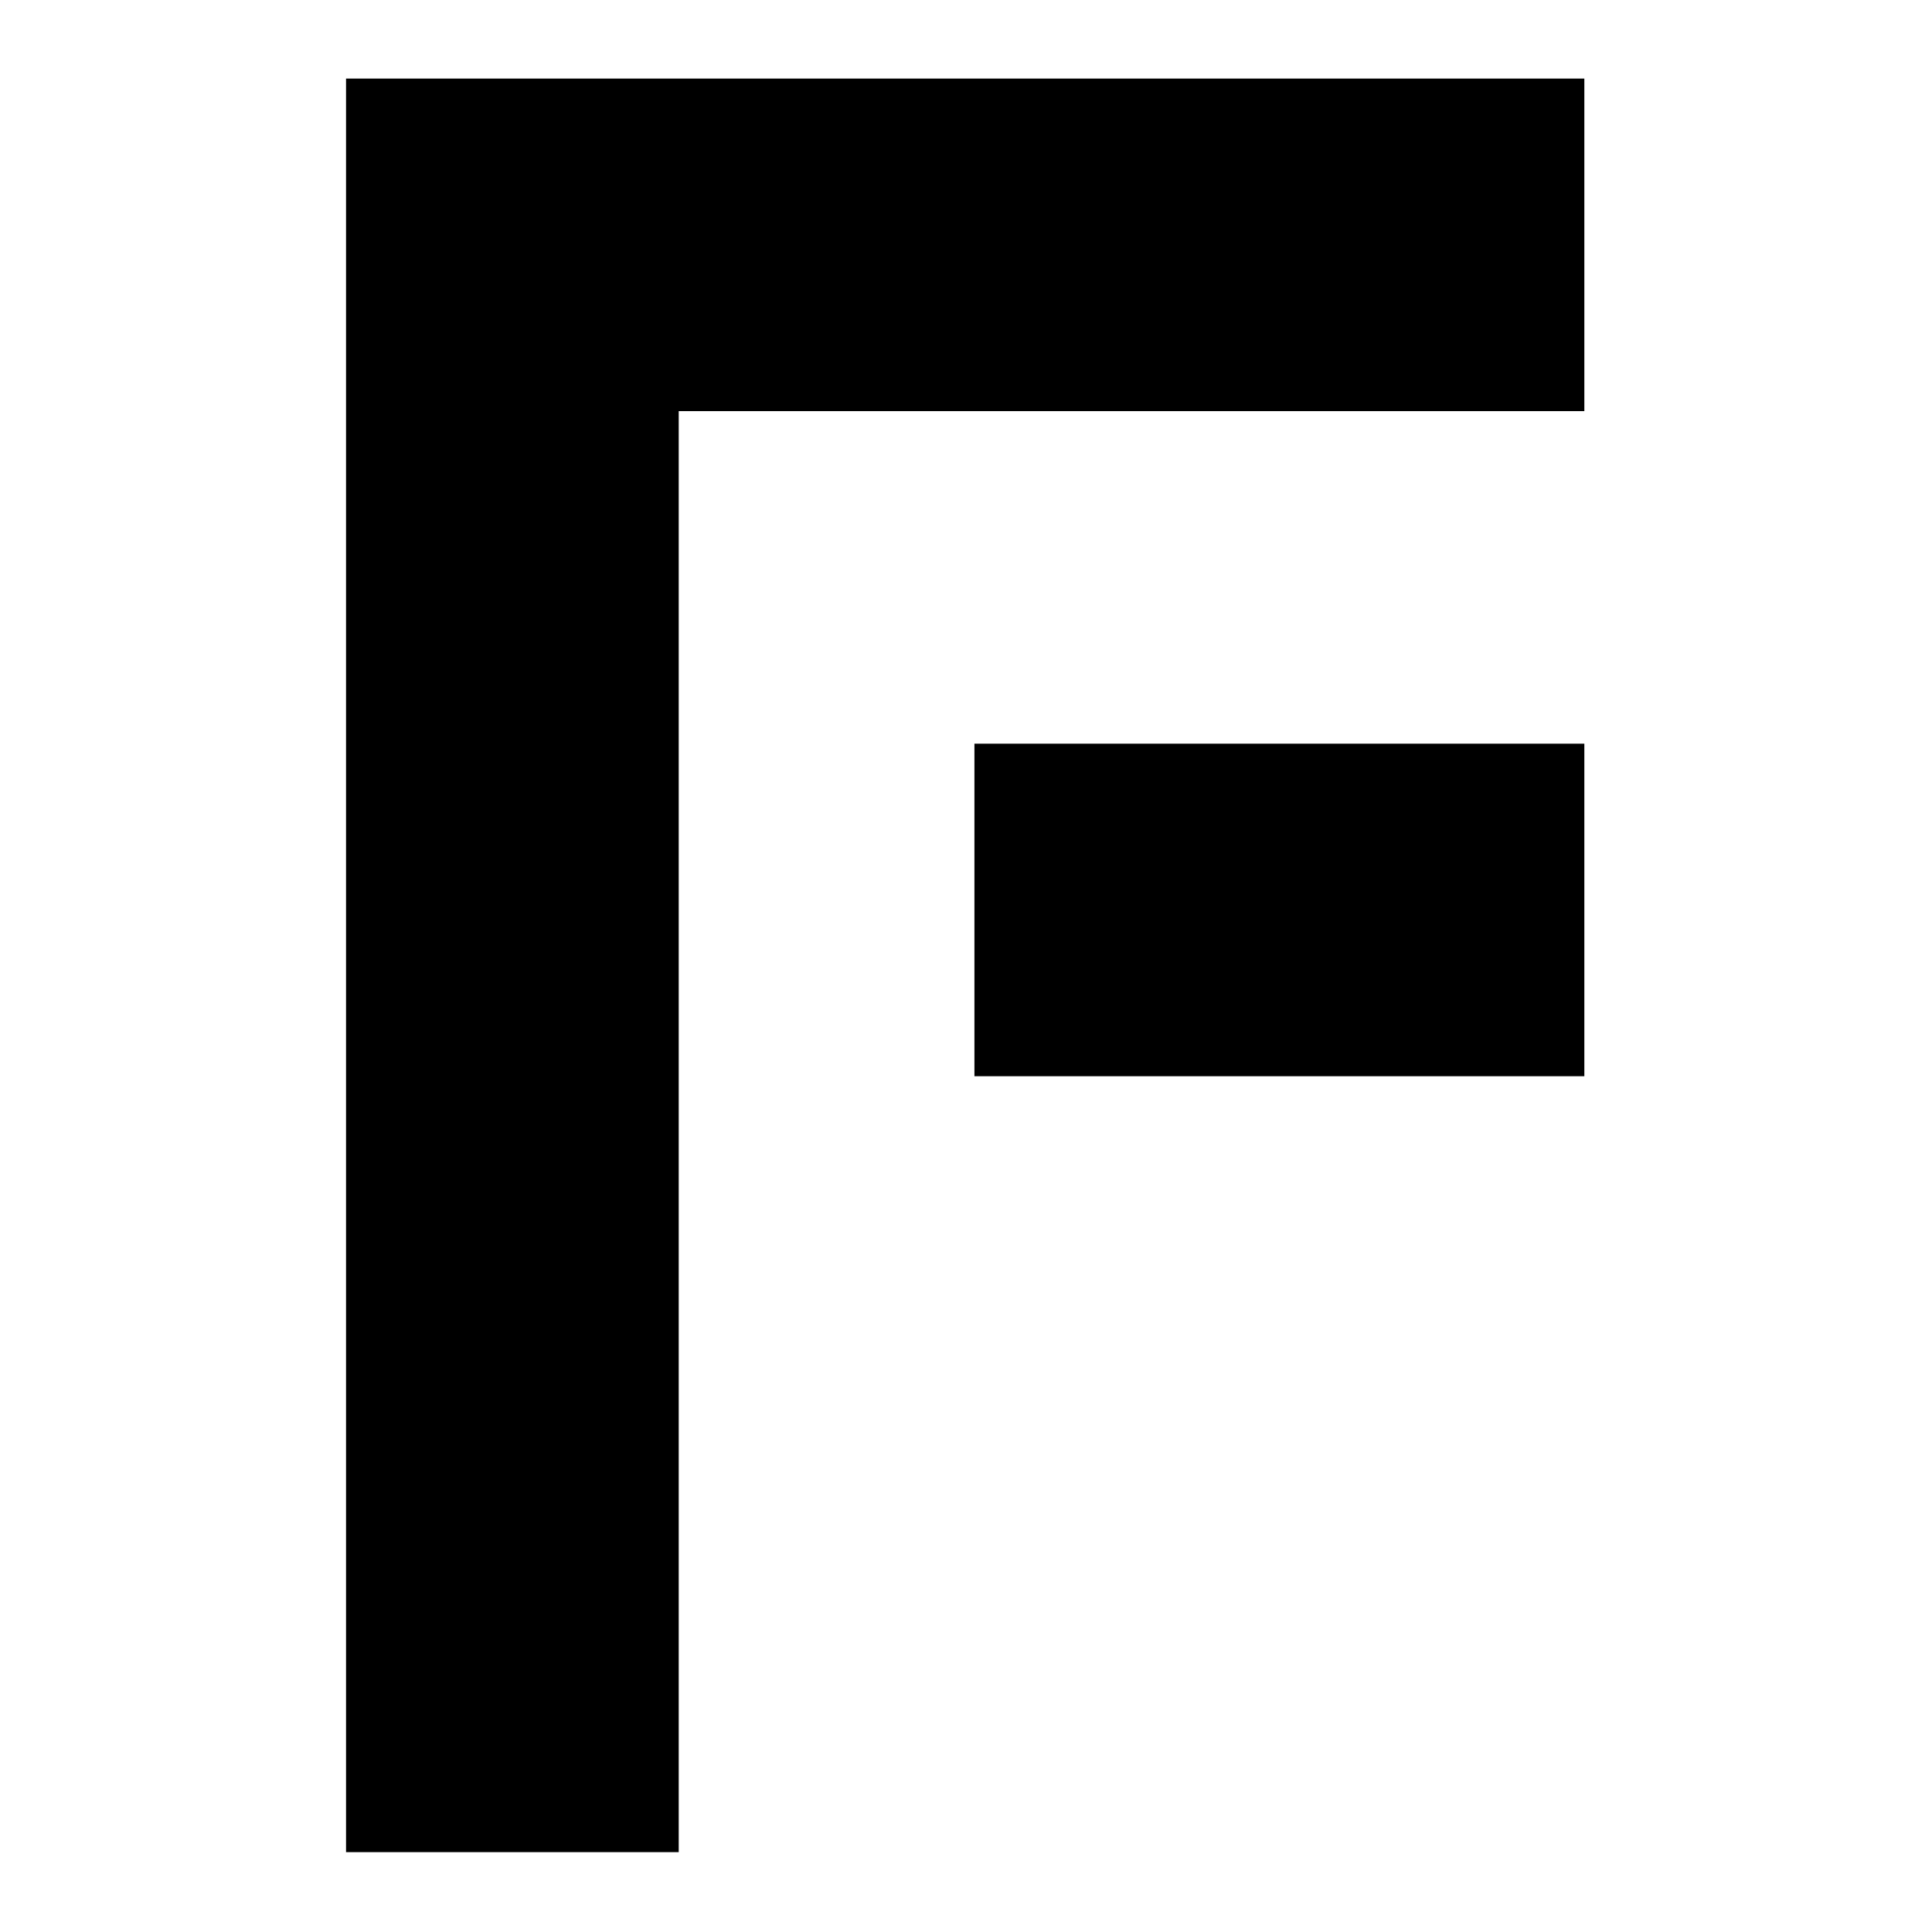 <svg xmlns="http://www.w3.org/2000/svg" xmlns:xlink="http://www.w3.org/1999/xlink" width="500" zoomAndPan="magnify" viewBox="0 0 375 375" height="500" preserveAspectRatio="xMidYMid meet" version="1.0"><defs><g/><clipPath id="b2862a64cb"><path d="M 67 15.254 L 308 15.254 L 308 359.504 L 67 359.504 Z M 67 15.254 " clip-rule="nonzero"/></clipPath></defs><path fill="#000000" d="M 307.52 208.895 L 307.52 144.348 L 189.137 144.348 L 189.137 208.895 L 307.52 208.895 " fill-opacity="1" fill-rule="nonzero"/><g clip-path="url(#b2862a64cb)"><path fill="#000000" d="M 67.168 359.504 L 67.168 15.254 L 307.52 15.254 L 307.52 79.801 L 131.738 79.801 L 131.738 359.504 L 67.168 359.504 " fill-opacity="1" fill-rule="nonzero"/></g><g fill="#000000" fill-opacity="1"><g transform="translate(94.881, 328.75)"><g><path d="M 2.281 -2.797 C 2.281 -3.891 2.57 -4.711 3.156 -5.266 C 3.75 -5.828 4.602 -6.109 5.719 -6.109 C 6.801 -6.109 7.641 -5.82 8.234 -5.25 C 8.828 -4.676 9.125 -3.859 9.125 -2.797 C 9.125 -1.766 8.82 -0.953 8.219 -0.359 C 7.625 0.234 6.789 0.531 5.719 0.531 C 4.625 0.531 3.773 0.238 3.172 -0.344 C 2.578 -0.926 2.281 -1.742 2.281 -2.797 Z M 2.281 -2.797 "/></g></g></g></svg>